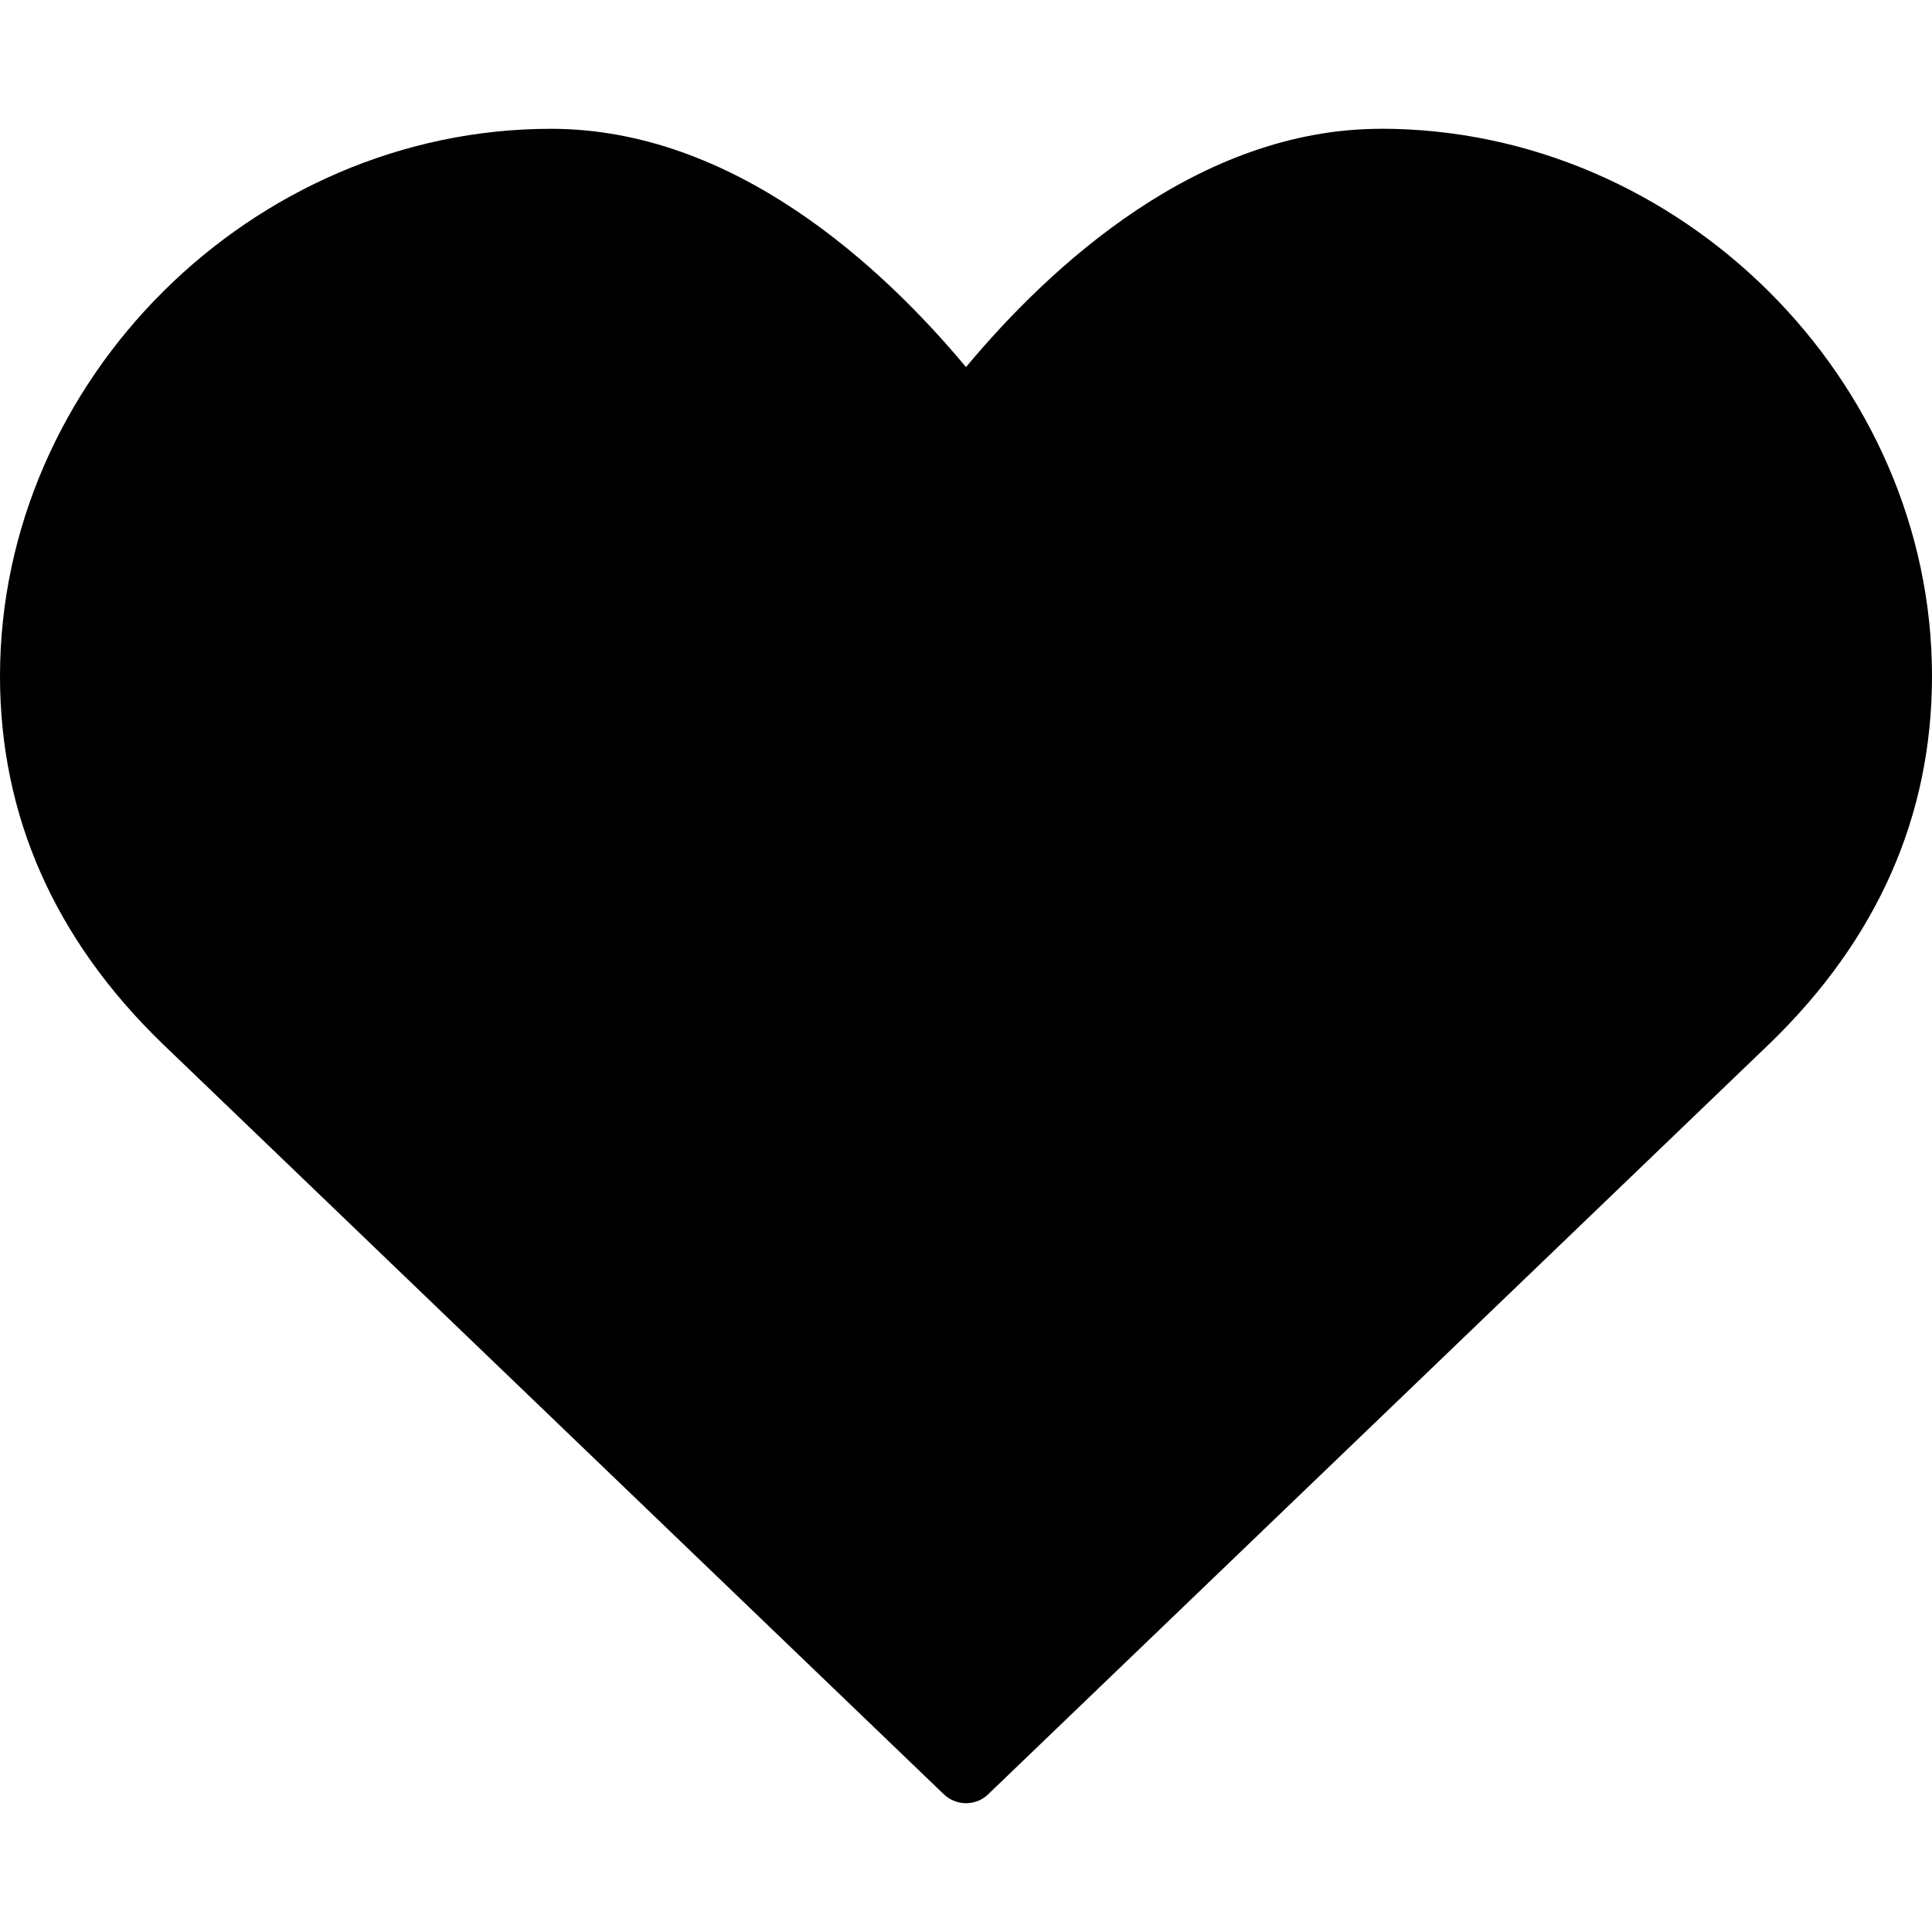 <?xml version="1.0" encoding="UTF-8"?>
<svg version="1.1" viewBox="0 0 30 30" xmlns="http://www.w3.org/2000/svg" xmlns:xlink="http://www.w3.org/1999/xlink">
    <!--Generated by IJSVG (https://github.com/curthard89/IJSVG)-->
    <g fill="currentColor">
        <path d="M21.444,0c-2.835,0 -5.136,2.132 -6.444,3.7c-1.308,-1.568 -3.609,-3.7 -6.444,-3.7c-4.638,0 -8.556,3.893 -8.556,8.5c0,2.163 0.845,4.079 2.513,5.697l12.141,11.663c0.097,0.093 0.221,0.14 0.346,0.14c0.125,0 0.25,-0.046 0.346,-0.14l12.143,-11.665c1.667,-1.617 2.511,-3.533 2.511,-5.696c0,-4.607 -3.918,-8.5 -8.556,-8.5Z" transform="translate(0, 2)"></path>
    </g>
</svg>
